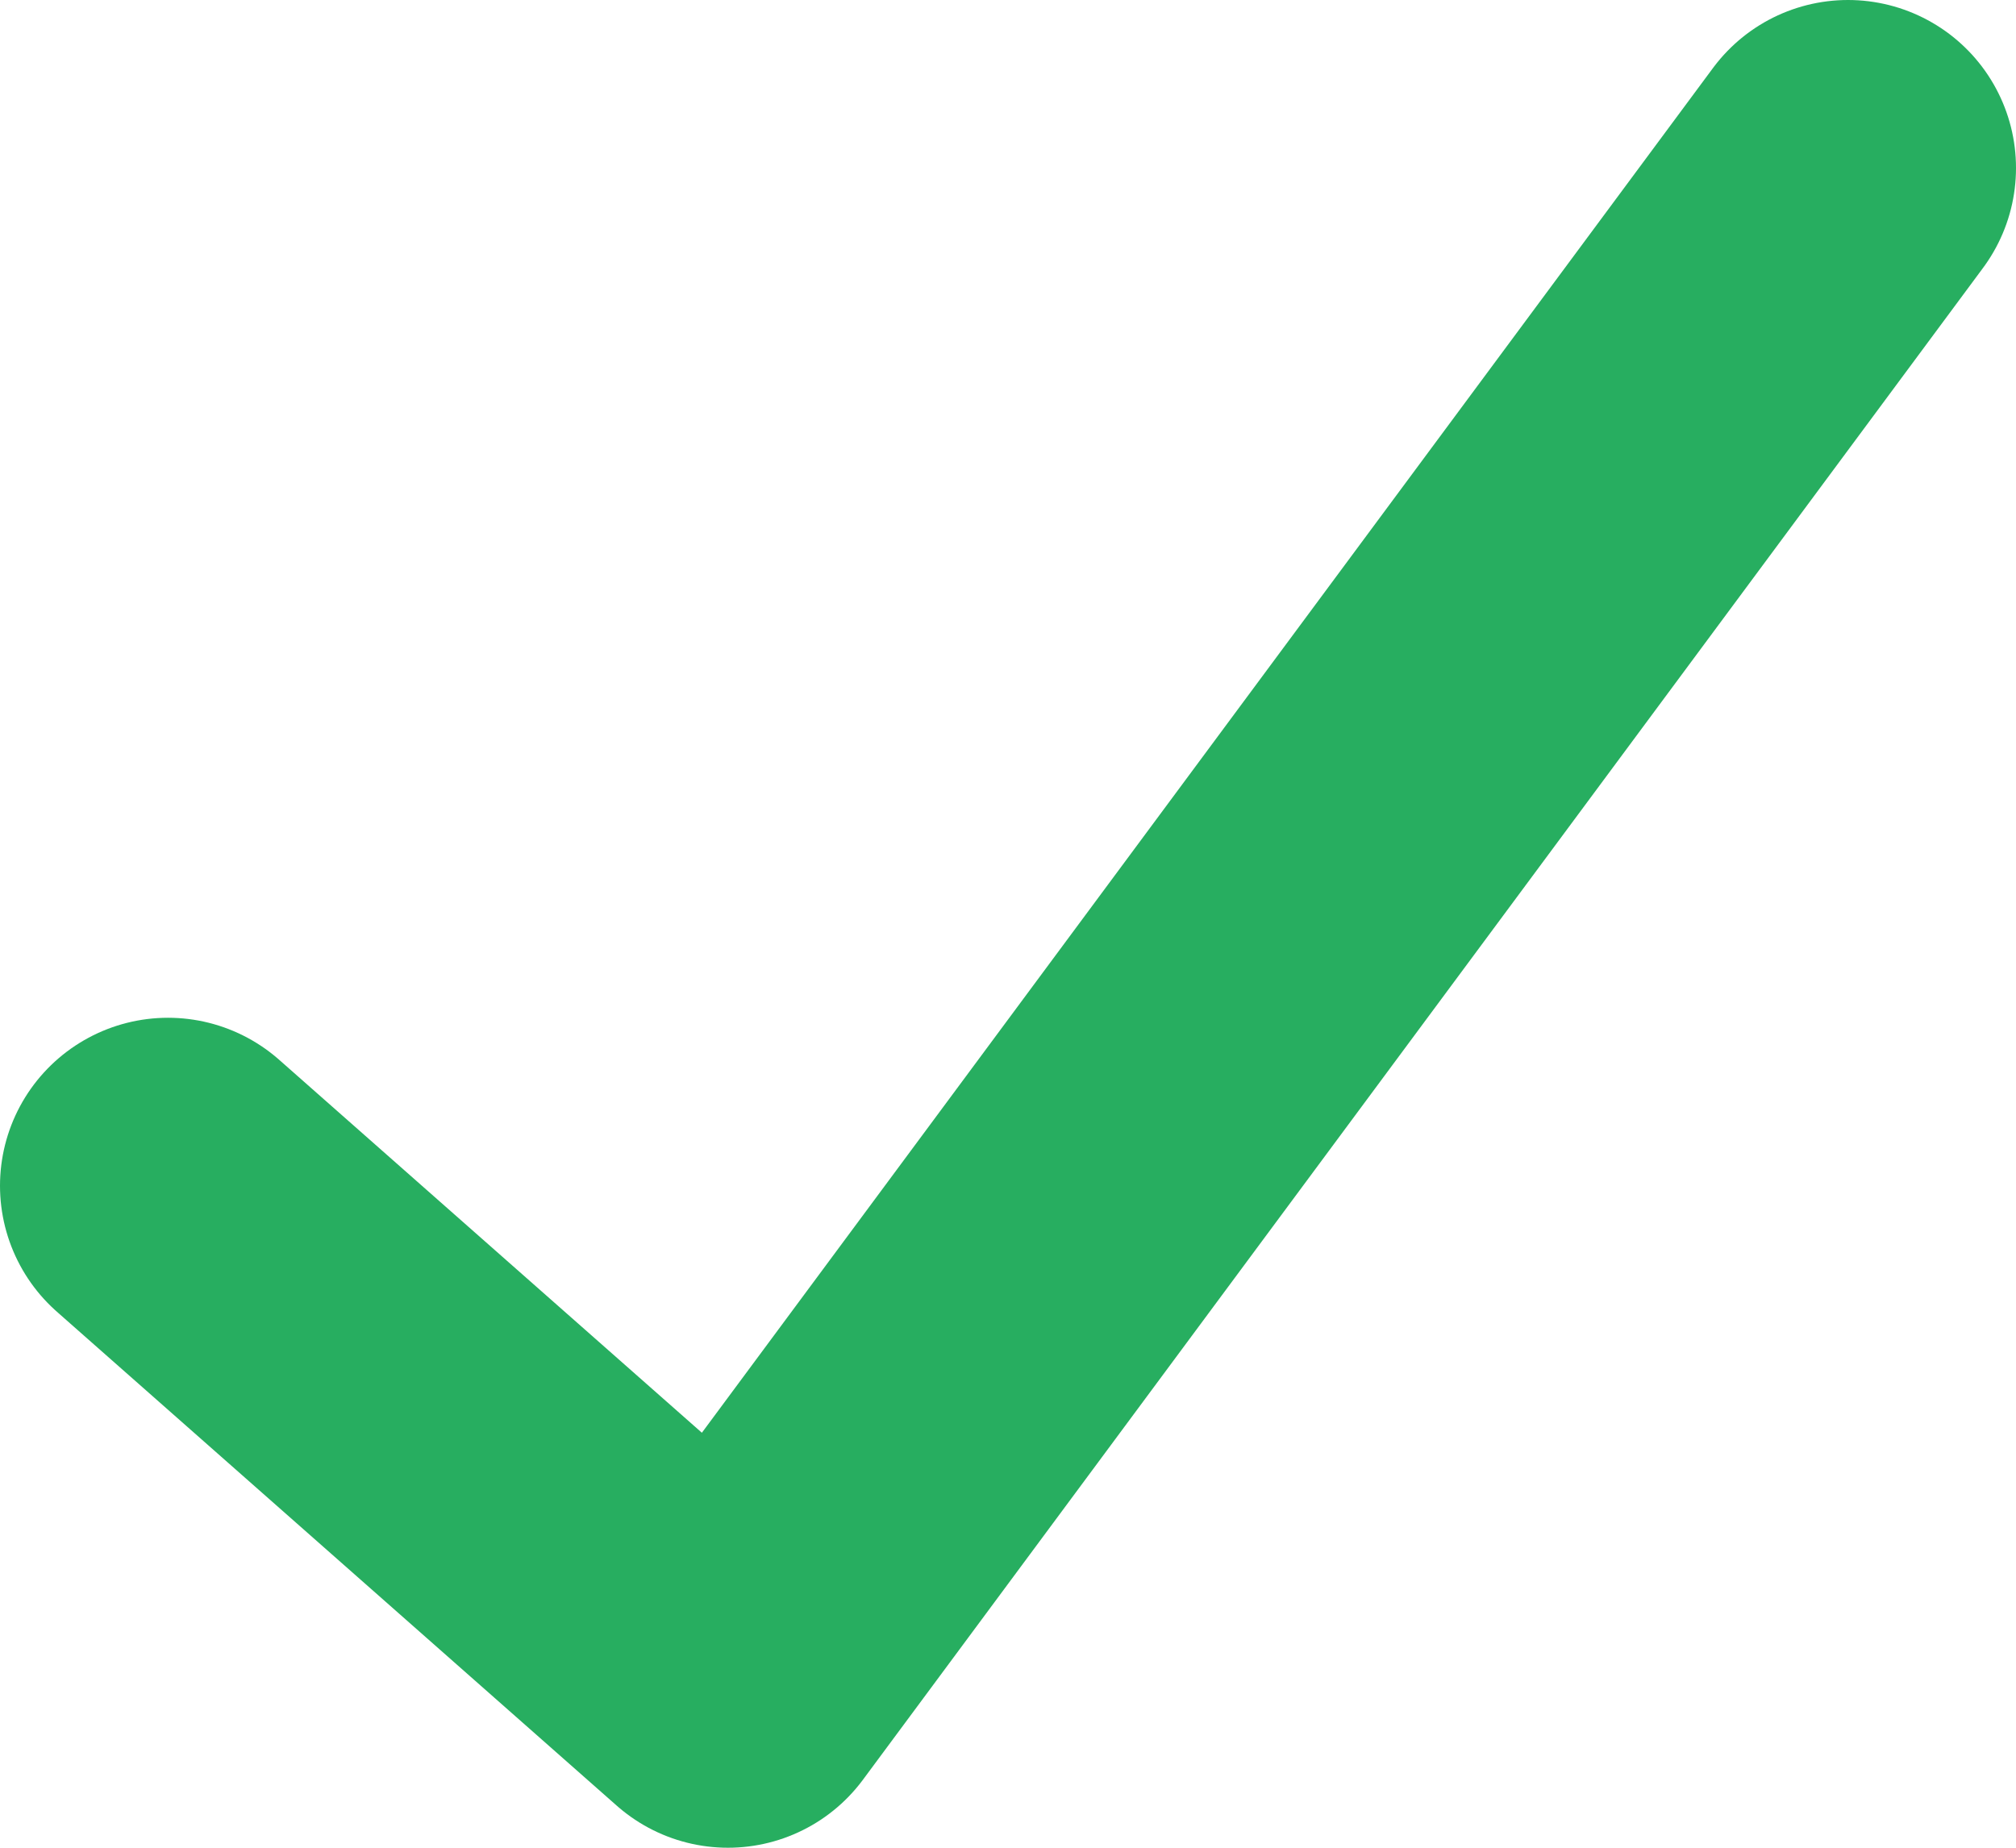 <svg width="12" height="11" viewBox="0 0 12 11" fill="none" xmlns="http://www.w3.org/2000/svg">
<path d="M1 7.059L4.333 10L11 1" stroke="#27AE60" stroke-width="2" stroke-linecap="round" stroke-linejoin="round"/>
</svg>
